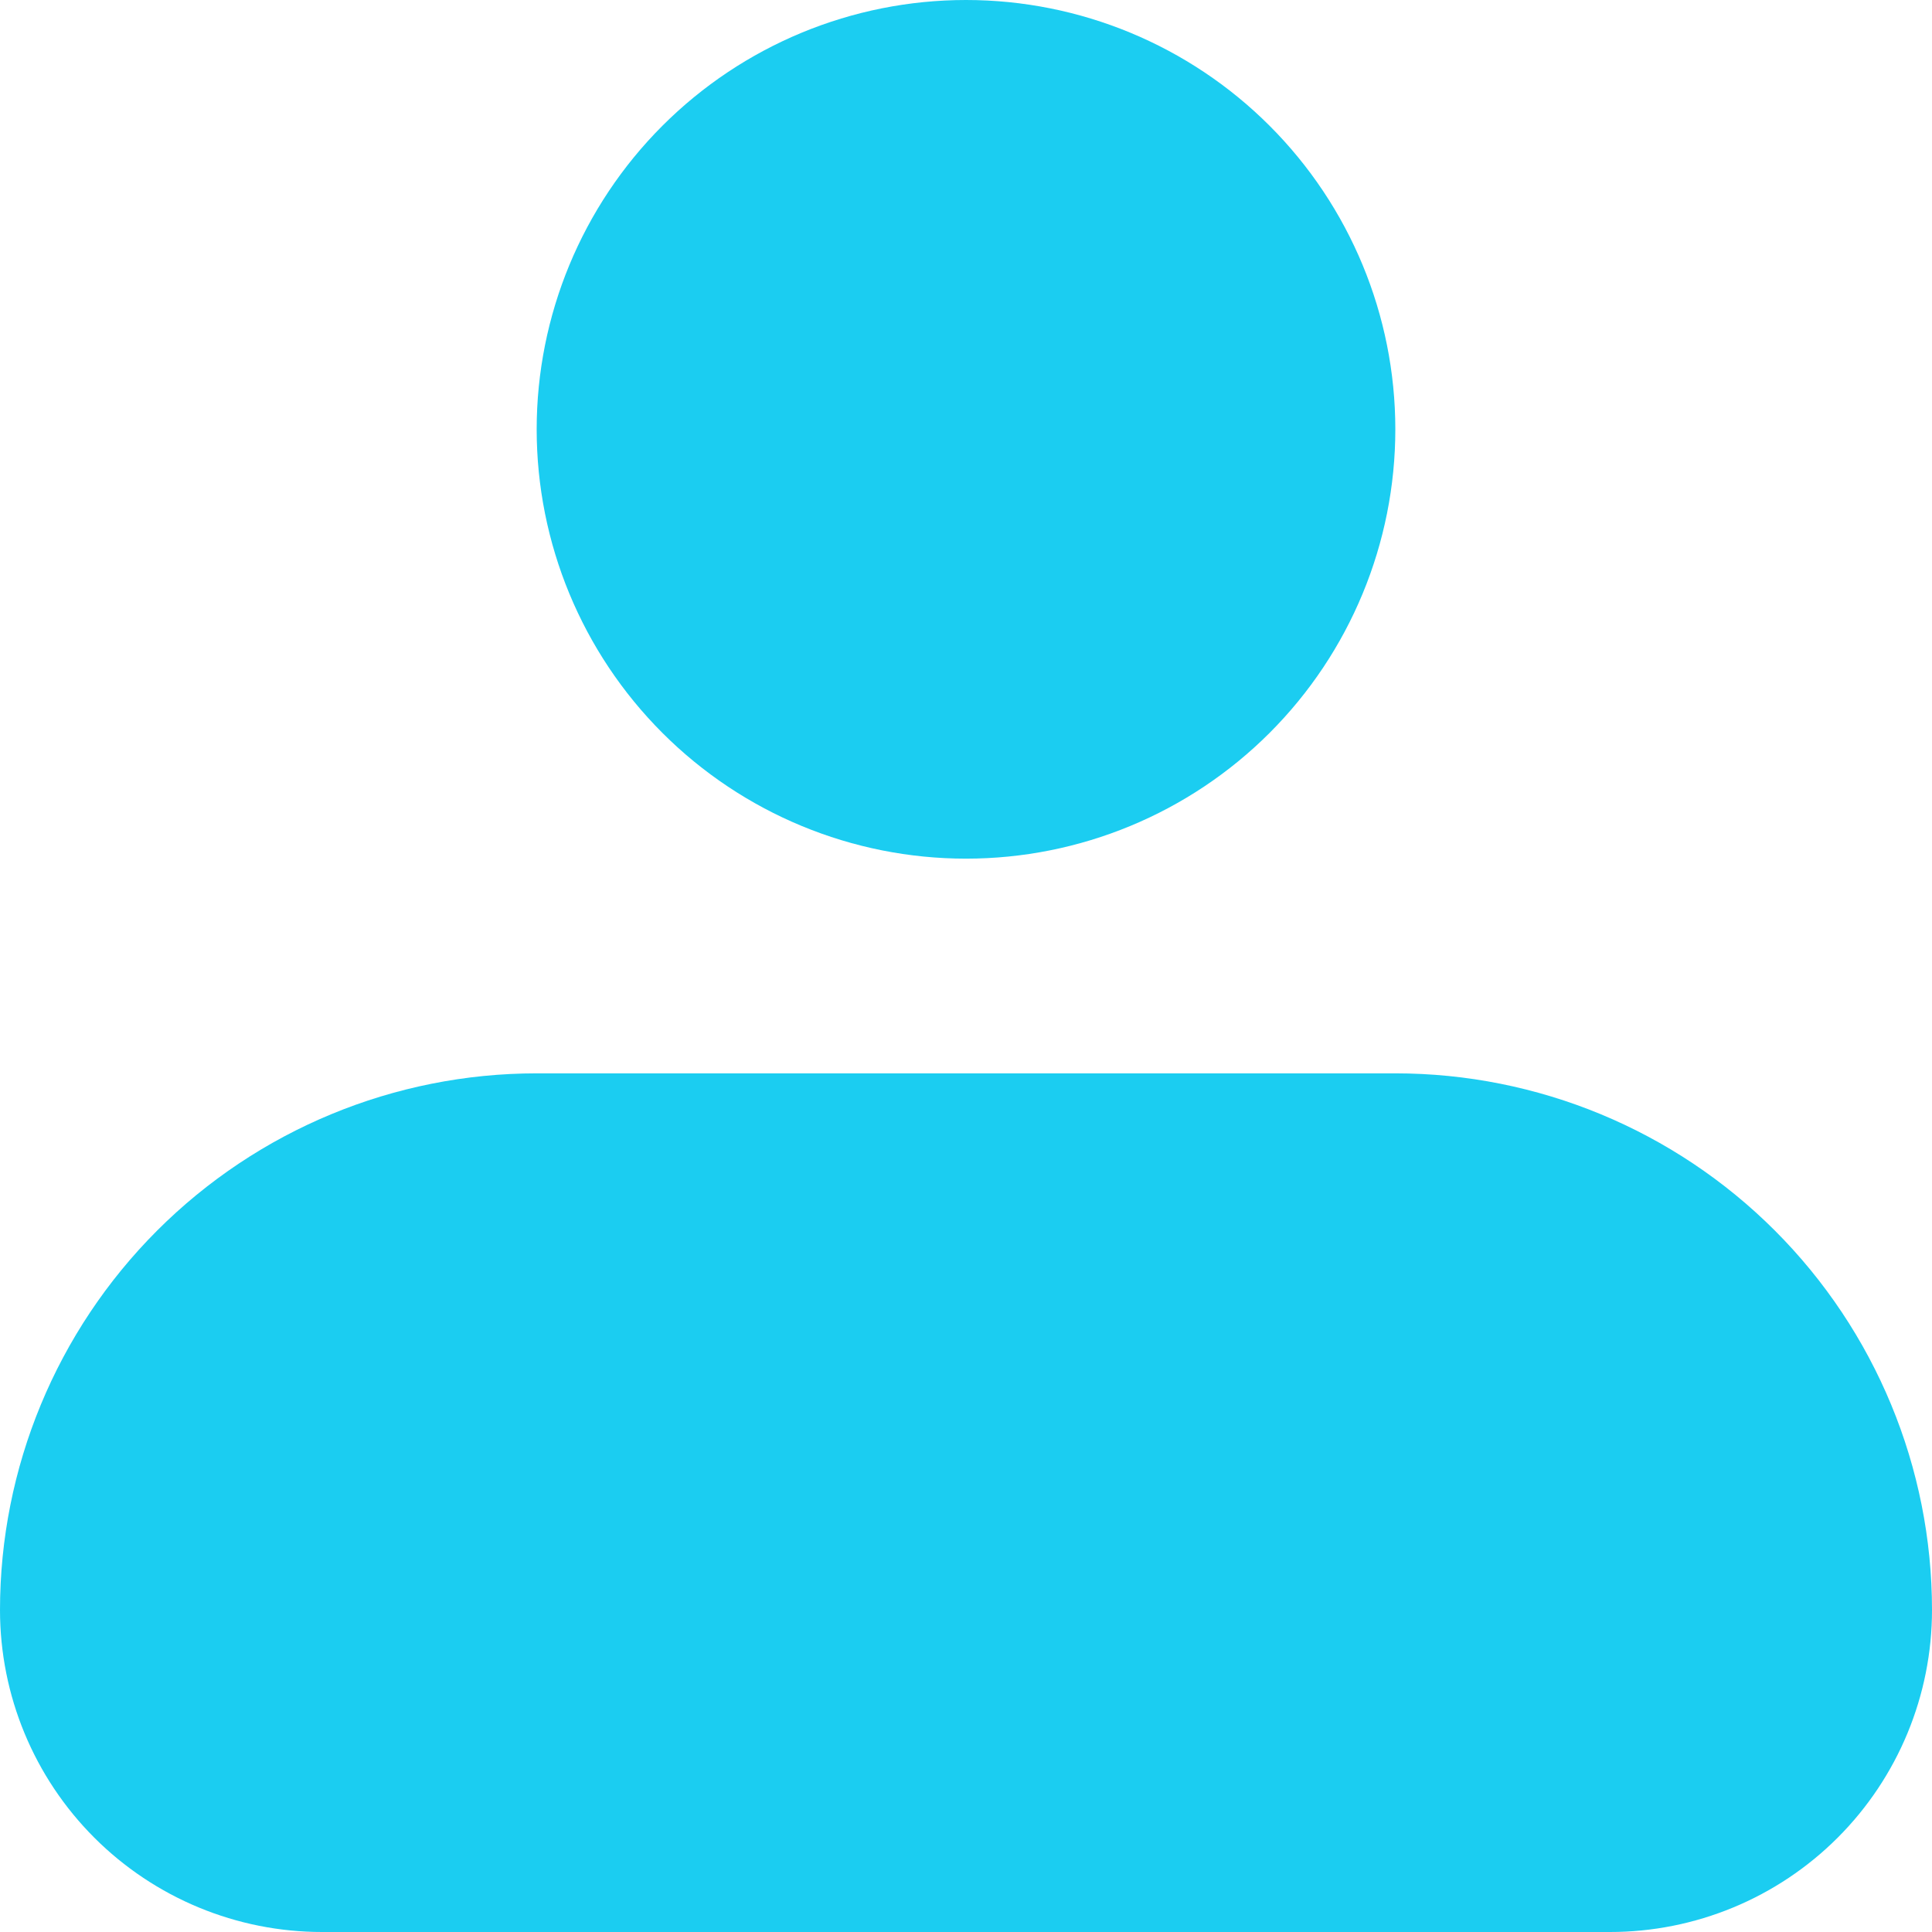 <svg width="55" height="55" viewBox="0 0 55 55" fill="none" xmlns="http://www.w3.org/2000/svg">
<path fill-rule="evenodd" clip-rule="evenodd" d="M15.278 12.222C15.278 8.981 16.566 5.872 18.858 3.58C21.15 1.288 24.259 0 27.5 0C30.741 0 33.85 1.288 36.142 3.58C38.434 5.872 39.722 8.981 39.722 12.222C39.722 15.464 38.434 18.573 36.142 20.865C33.85 23.157 30.741 24.444 27.5 24.444C24.259 24.444 21.15 23.157 18.858 20.865C16.566 18.573 15.278 15.464 15.278 12.222ZM15.278 30.556C11.226 30.556 7.34 32.165 4.475 35.03C1.61 37.895 0 41.781 0 45.833C0 48.264 0.966 50.596 2.685 52.315C4.404 54.034 6.736 55 9.167 55H45.833C48.264 55 50.596 54.034 52.315 52.315C54.034 50.596 55 48.264 55 45.833C55 41.781 53.39 37.895 50.525 35.03C47.66 32.165 43.774 30.556 39.722 30.556H15.278Z" fill="#0DCAF0" fill-opacity="0.941"/>
</svg>
